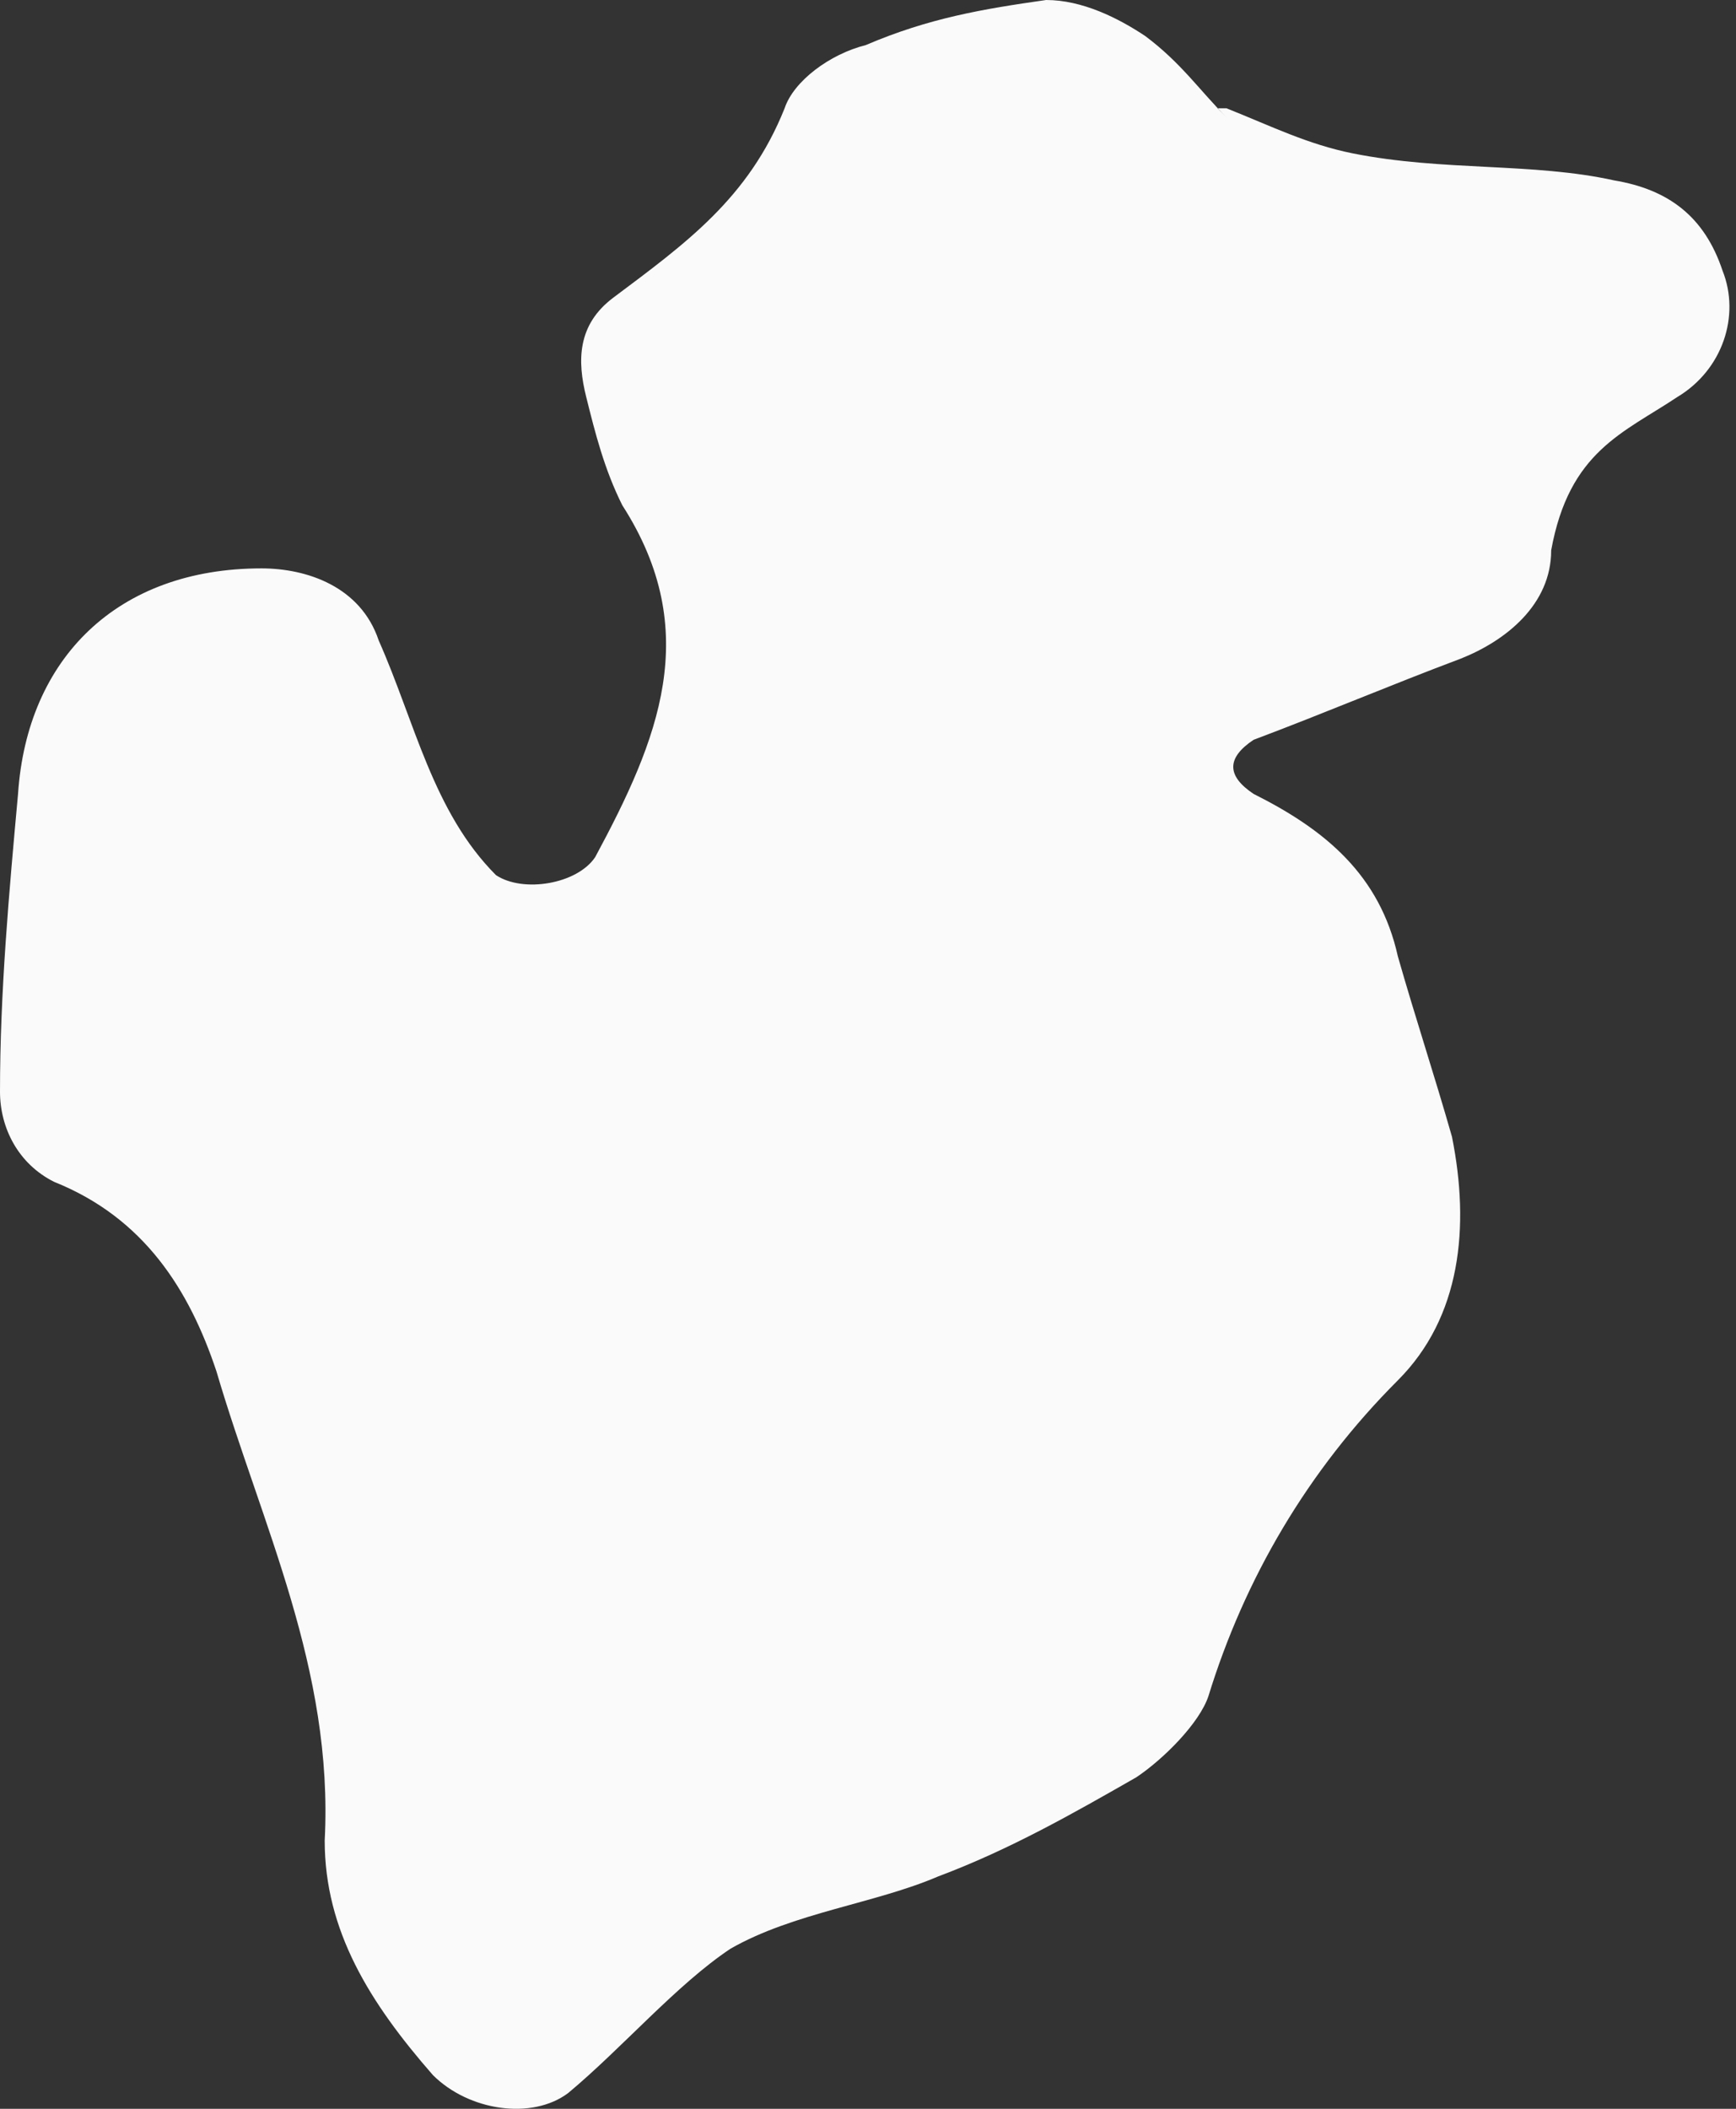<svg width="28" height="34" viewBox="0 0 28 34" fill="none" xmlns="http://www.w3.org/2000/svg">
<rect x="0" y="0" width="28" height="34" fill="#333333" stroke="none"/>
<path fill-rule="evenodd" clip-rule="evenodd" d="M27.055 6.4C27.783 5.964 28.073 5.091 27.783 4.364C27.492 3.491 26.91 3.055 26.037 2.909C24.728 2.618 23.273 2.764 21.819 2.473C21.091 2.327 20.51 2.036 19.782 1.746H19.637L19.782 1.891C19.346 1.455 19.055 1.018 18.473 0.582C18.037 0.291 17.455 0 16.873 0C15.855 0.145 14.982 0.291 13.964 0.727C13.382 0.873 12.8 1.309 12.655 1.746C12.073 3.2 11.055 3.927 9.891 4.8C9.309 5.237 9.309 5.818 9.455 6.4C9.6 6.982 9.746 7.564 10.037 8.146C11.346 10.182 10.618 11.928 9.6 13.819C9.309 14.255 8.437 14.4 8 14.11C6.982 13.091 6.691 11.637 6.109 10.328C5.818 9.455 4.946 9.164 4.218 9.164C1.891 9.164 0.436 10.618 0.291 12.8C0.145 14.4 0 16 0 17.601C0 18.182 0.291 18.764 0.873 19.055C2.327 19.637 3.055 20.801 3.491 22.11C4.218 24.582 5.382 26.91 5.237 29.674C5.237 31.128 5.964 32.292 6.982 33.456C7.564 34.037 8.582 34.183 9.164 33.746C10.037 33.019 10.909 32.001 11.782 31.419C12.8 30.837 14.11 30.692 15.128 30.255C16.291 29.819 17.31 29.237 18.328 28.655C18.764 28.364 19.346 27.783 19.491 27.346C20.073 25.455 21.091 23.71 22.546 22.255C23.564 21.237 23.71 19.782 23.419 18.328C23.128 17.31 22.837 16.437 22.546 15.419C22.255 14.11 21.382 13.382 20.219 12.8C19.782 12.509 19.782 12.219 20.219 11.928C21.382 11.491 22.401 11.055 23.564 10.618C24.292 10.328 25.019 9.746 25.019 8.873C25.31 7.273 26.183 6.982 27.055 6.4Z" fill="#FAFAFA"/>
</svg>
